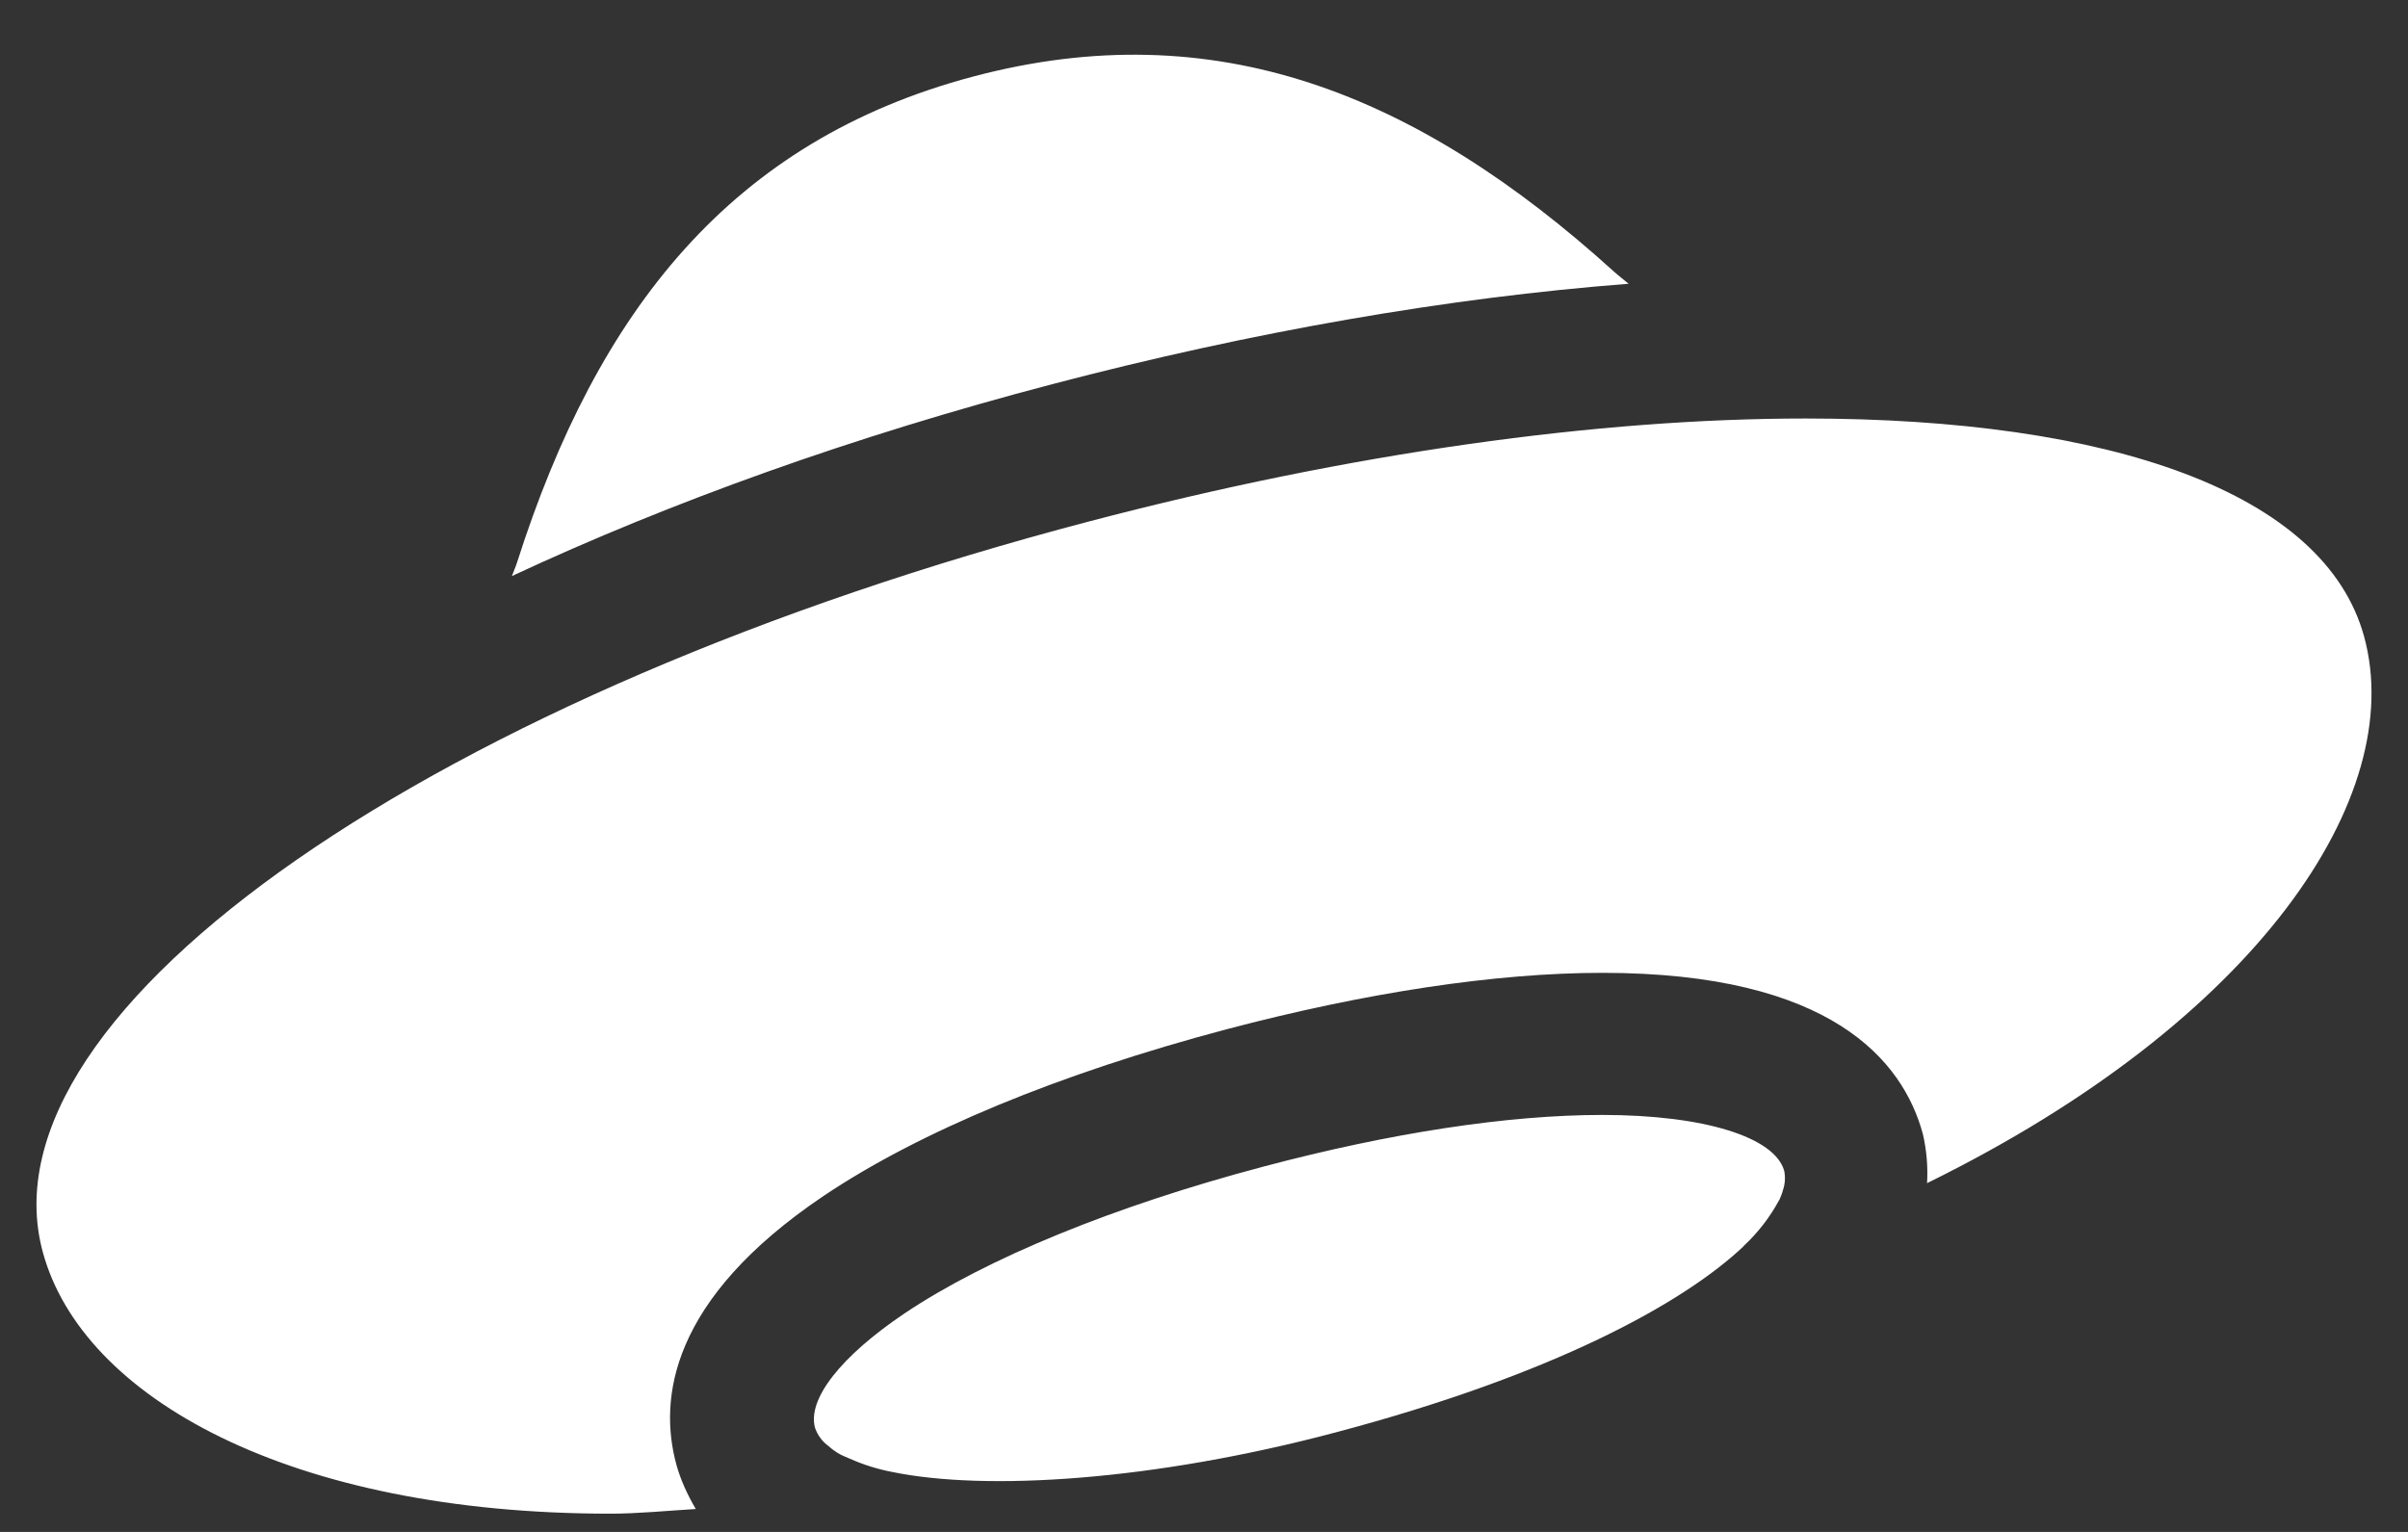 <svg width="33" height="21" viewBox="0 0 33 21" fill="none" xmlns="http://www.w3.org/2000/svg">
  <rect x="0" y="0" width="33" height="21" fill="#333333" stroke="none"/>
  <path fill-rule="evenodd" clip-rule="evenodd" d="M22.319 3.89C19.85 4.08 17.163 4.546 14.418 5.267C11.695 5.981 9.192 6.881 7.015 7.897C7.038 7.833 7.065 7.776 7.086 7.71C8.19 4.249 10.031 1.926 13.338 1.049C16.645 0.172 19.414 1.272 22.119 3.724C22.186 3.784 22.252 3.833 22.319 3.89ZM32.399 8.728C32.994 10.909 30.953 13.986 26.409 16.219C26.422 15.994 26.403 15.767 26.352 15.547C26.079 14.538 25.093 13.336 21.959 13.336C20.499 13.336 18.717 13.606 16.808 14.11C14.516 14.718 12.607 15.508 11.287 16.394C9.18 17.813 9.025 19.18 9.269 20.076C9.323 20.276 9.416 20.482 9.535 20.686C9.142 20.71 8.736 20.75 8.366 20.75C3.983 20.75 1.128 19.165 0.586 17.162C-0.319 13.824 6.012 9.487 14.922 7.149C18.52 6.203 21.916 5.737 24.747 5.737C28.919 5.737 31.859 6.749 32.399 8.728ZM24.382 16.451C24.256 16.686 24.091 16.899 23.895 17.081V17.084C23.06 17.873 21.275 18.849 18.304 19.636C15.802 20.301 13.509 20.443 12.226 20.178C12.027 20.14 11.833 20.079 11.648 19.997C11.588 19.972 11.53 19.948 11.482 19.919C11.438 19.892 11.396 19.861 11.358 19.826C11.27 19.763 11.204 19.674 11.169 19.572C11.063 19.181 11.52 18.595 12.394 18.006C13.516 17.252 15.265 16.535 17.315 15.992C19.063 15.528 20.667 15.284 21.959 15.284C23.347 15.284 24.325 15.586 24.452 16.053C24.469 16.141 24.463 16.233 24.433 16.318C24.423 16.361 24.403 16.405 24.384 16.451H24.382Z" fill="white"/>
</svg>
